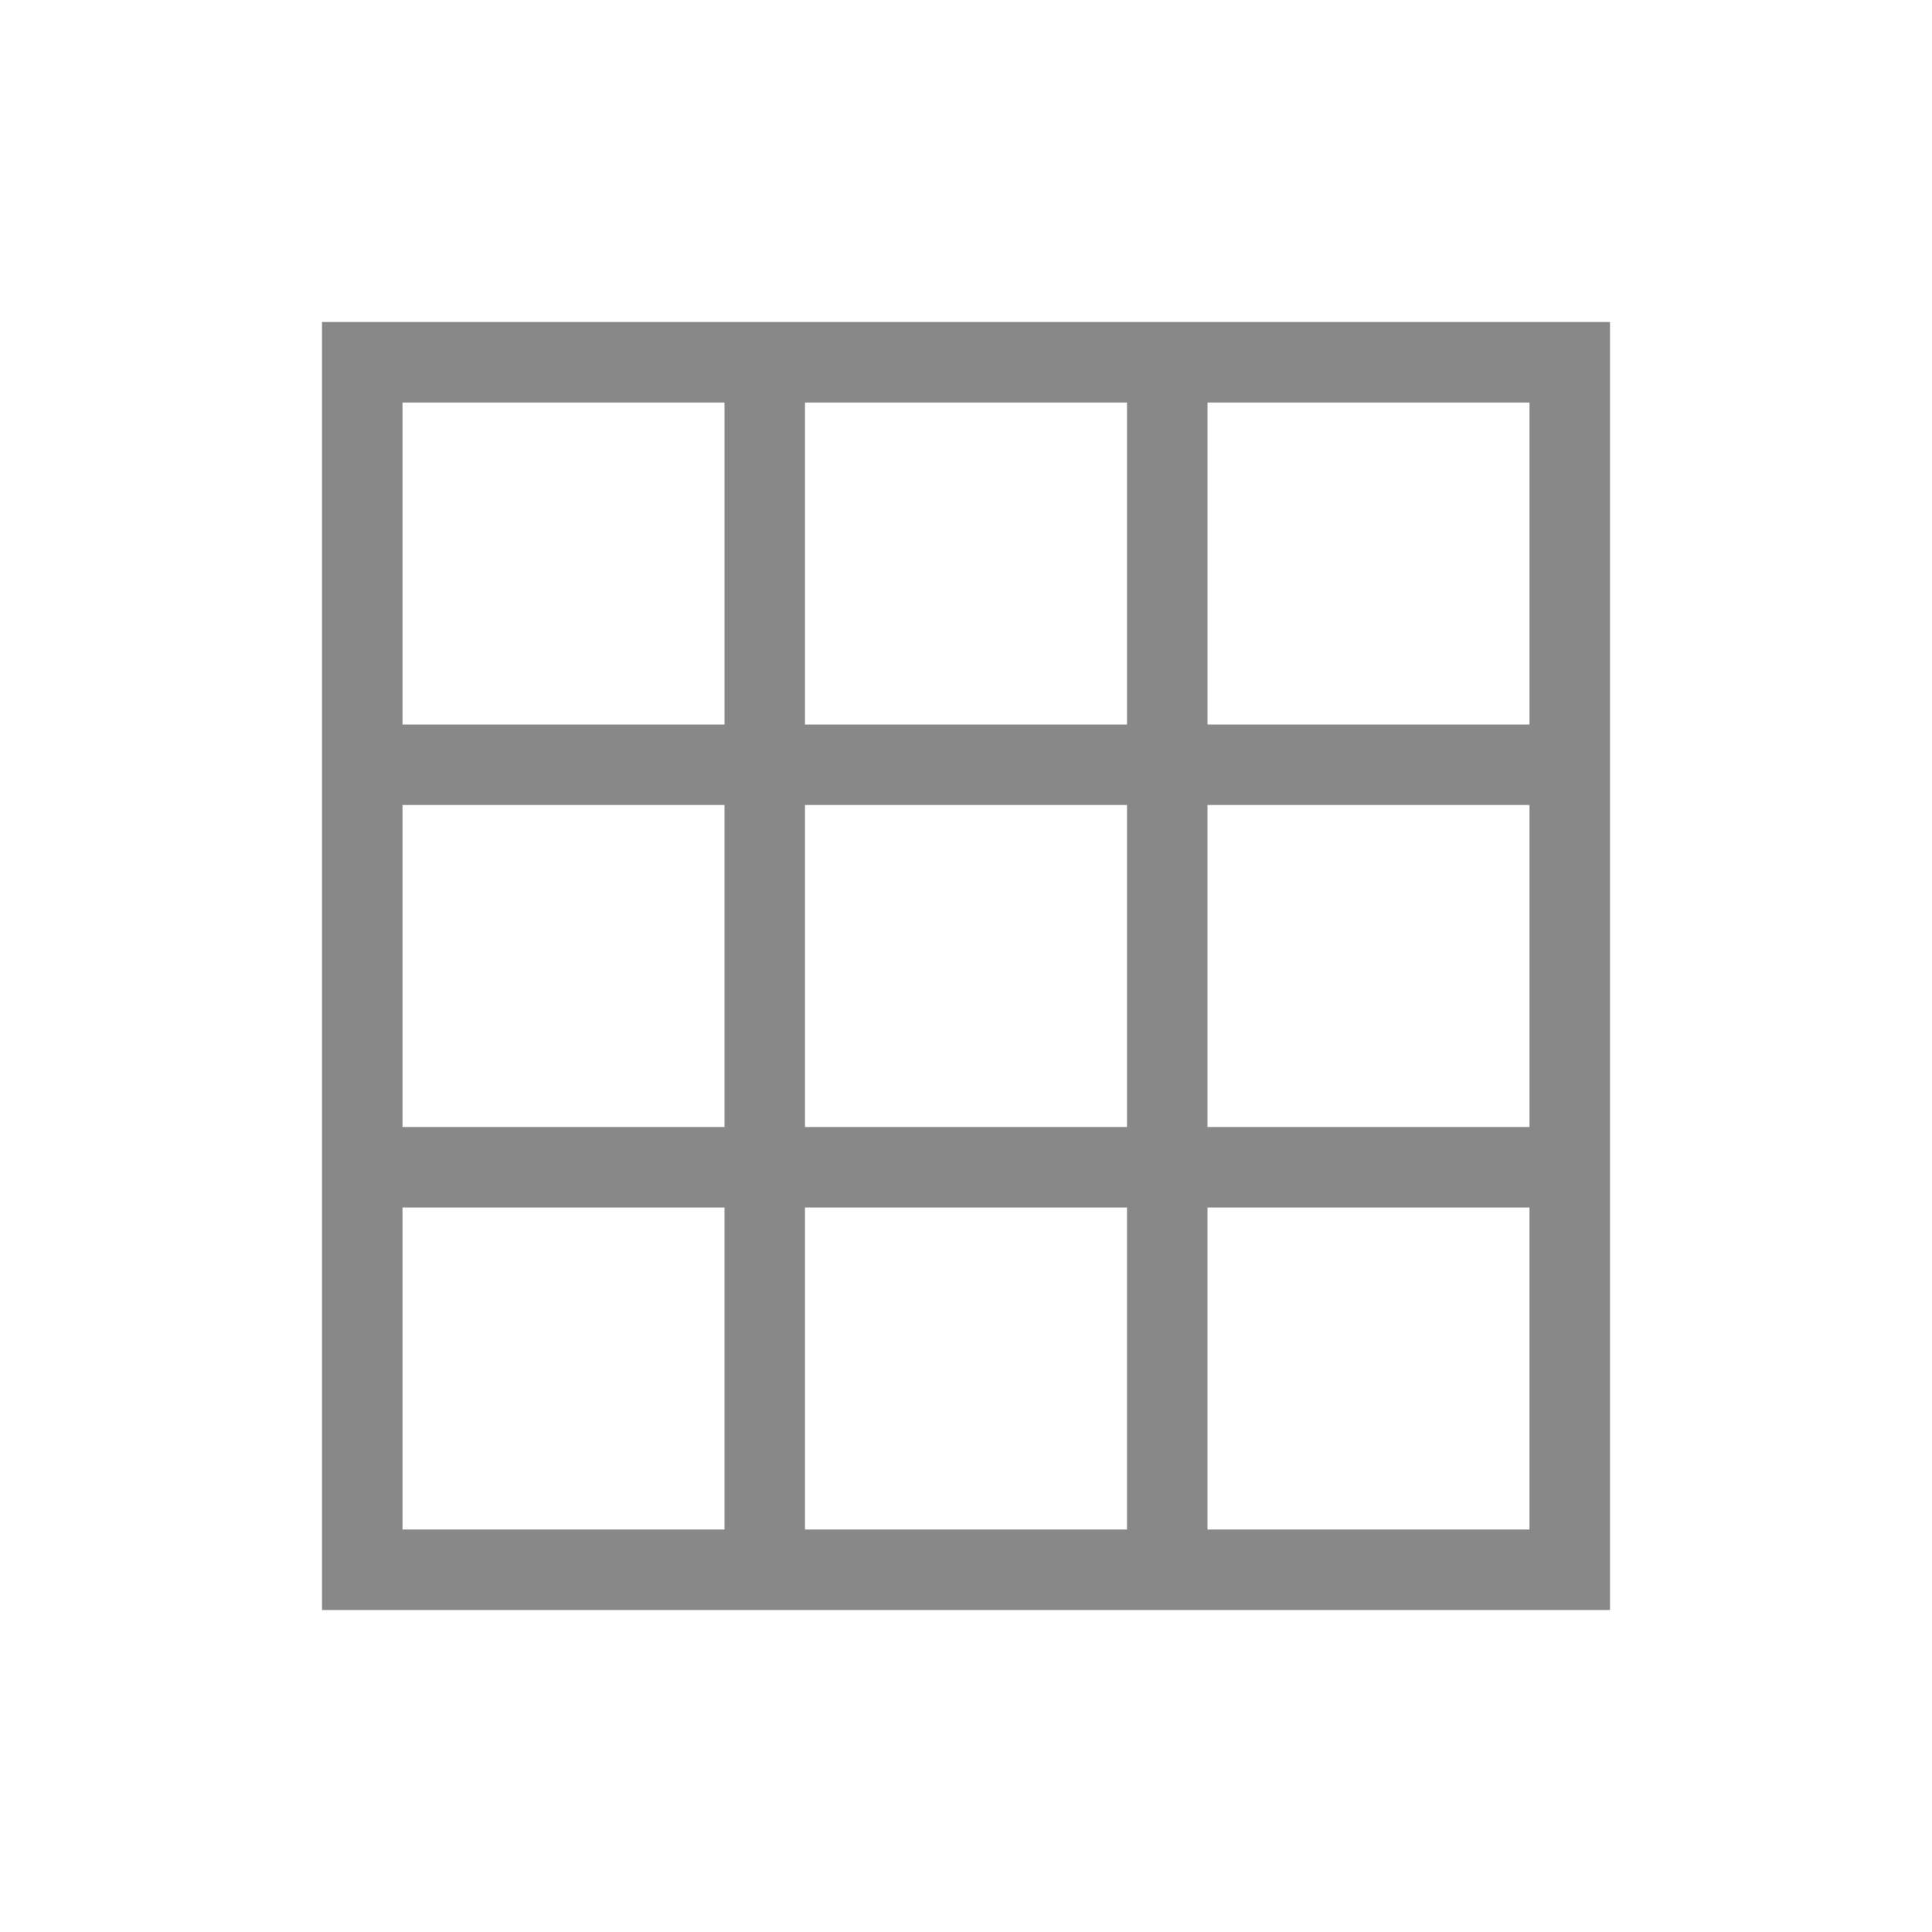<svg viewBox="0 0 48 48" xmlns="http://www.w3.org/2000/svg">
  <path d="m8 8v2 8 2 8 2 8 2h10 2 20v-2-30h-20-2zm2 2h8v8h-8zm10 0h8v8h-8zm10 0h8v8h-8zm-20 10h8v8h-8zm10 0h8v8h-8zm10 0h8v8h-8zm-20 10h8v8h-8zm10 0h8v8h-8zm10 0h8v8h-8z" fill="#888888"/>
</svg>

